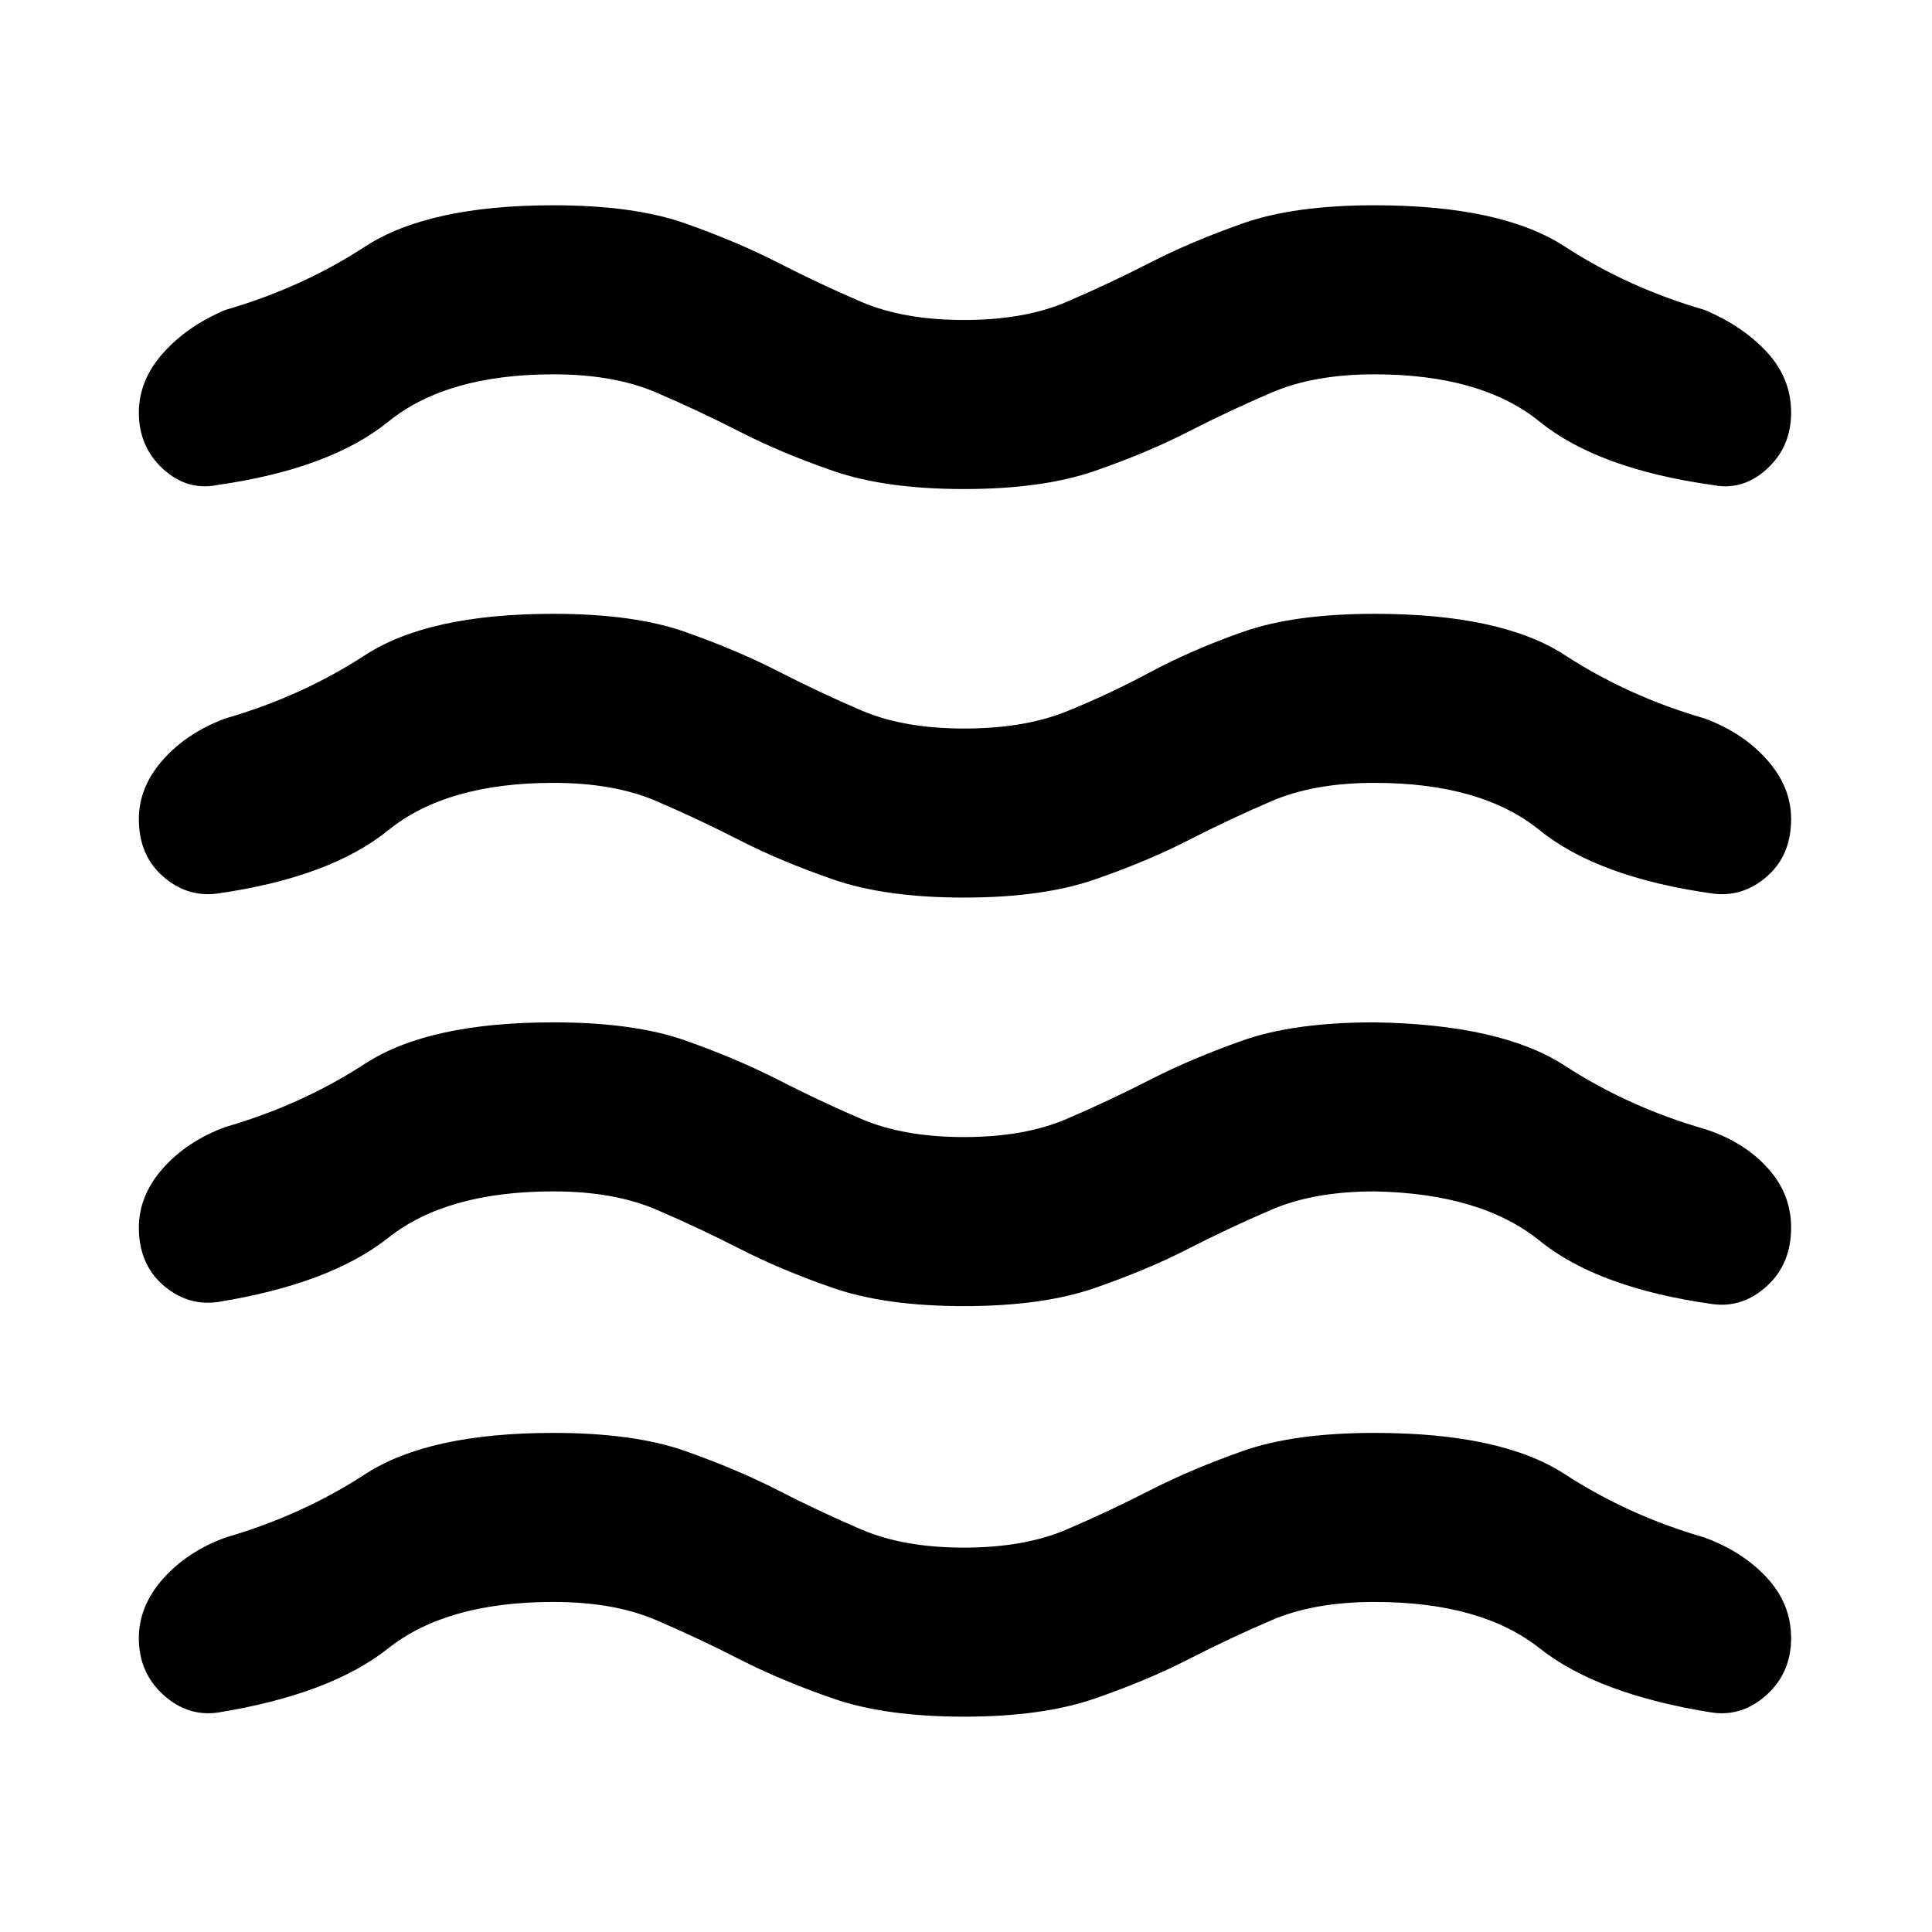 <svg xmlns="http://www.w3.org/2000/svg" height="24" width="24"><path d="M1.725 20.35q0-.4.3-.738.3-.337.775-.512.95-.275 1.737-.788.788-.512 2.338-.512 1 0 1.637.225.638.225 1.151.487.512.263 1.037.488.525.225 1.275.225.75 0 1.275-.225.525-.225 1.038-.488.512-.262 1.15-.487.637-.225 1.637-.225 1.575 0 2.363.512.787.513 1.737.788.475.175.775.5.3.325.3.75t-.3.7q-.3.275-.675.225-1.425-.225-2.15-.8-.725-.575-2.05-.575-.75 0-1.275.225-.525.225-1.038.488-.512.262-1.162.487-.65.225-1.625.225T10.35 21.1q-.65-.225-1.162-.487-.513-.263-1.038-.488-.525-.225-1.275-.225-1.325 0-2.05.575-.725.575-2.125.8-.375.05-.675-.225-.3-.275-.3-.7Zm0-5.1q0-.4.3-.738.3-.337.775-.512.95-.275 1.737-.788.788-.512 2.338-.512 1 0 1.637.225.638.225 1.151.487.512.263 1.037.488.525.225 1.275.225.75 0 1.275-.225.525-.225 1.038-.488.512-.262 1.15-.487.637-.225 1.637-.225 1.575.025 2.363.538.787.512 1.737.787.475.15.775.475.3.325.3.75 0 .45-.3.725-.3.275-.675.225-1.425-.2-2.15-.788-.725-.587-2.05-.612-.75 0-1.275.225-.525.225-1.038.487-.512.263-1.162.488-.65.225-1.625.225T10.35 16q-.65-.225-1.162-.488-.513-.262-1.038-.487-.525-.225-1.275-.225-1.325 0-2.05.575-.725.575-2.125.8-.375.05-.675-.212-.3-.263-.3-.713Zm0-10.125q0-.4.3-.738.3-.337.775-.537.95-.275 1.737-.788.788-.512 2.338-.512 1 0 1.637.225.638.225 1.151.487.512.263 1.037.488.525.225 1.275.225.75 0 1.275-.225.525-.225 1.038-.488.512-.262 1.15-.487.637-.225 1.637-.225 1.575 0 2.363.512.787.513 1.737.788.475.2.775.525.3.325.3.75t-.3.7q-.3.275-.675.2-1.425-.2-2.15-.788-.725-.587-2.05-.587-.75 0-1.275.225-.525.225-1.038.487-.512.263-1.162.488-.65.225-1.625.225T10.35 5.85q-.65-.225-1.162-.488-.513-.262-1.038-.487-.525-.225-1.275-.225-1.325 0-2.05.587-.725.588-2.125.788-.375.075-.675-.2-.3-.275-.3-.7Zm0 5.05q0-.4.3-.737.3-.338.775-.513.95-.275 1.737-.788.788-.512 2.338-.512 1 0 1.637.225.638.225 1.151.487.512.263 1.037.488.525.225 1.275.225.75 0 1.275-.213.525-.212 1.038-.487.512-.275 1.15-.5.637-.225 1.637-.225 1.575 0 2.363.512.787.513 1.737.788.475.175.775.513.3.337.3.737 0 .45-.3.712-.3.263-.675.213-1.425-.2-2.15-.788-.725-.587-2.05-.587-.75 0-1.275.225-.525.225-1.038.488-.512.262-1.162.487-.65.225-1.625.225t-1.625-.225q-.65-.225-1.162-.487-.513-.263-1.038-.488-.525-.225-1.275-.225-1.325 0-2.05.587Q4.1 10.9 2.7 11.1q-.375.05-.675-.213-.3-.262-.3-.712Z"/></svg>